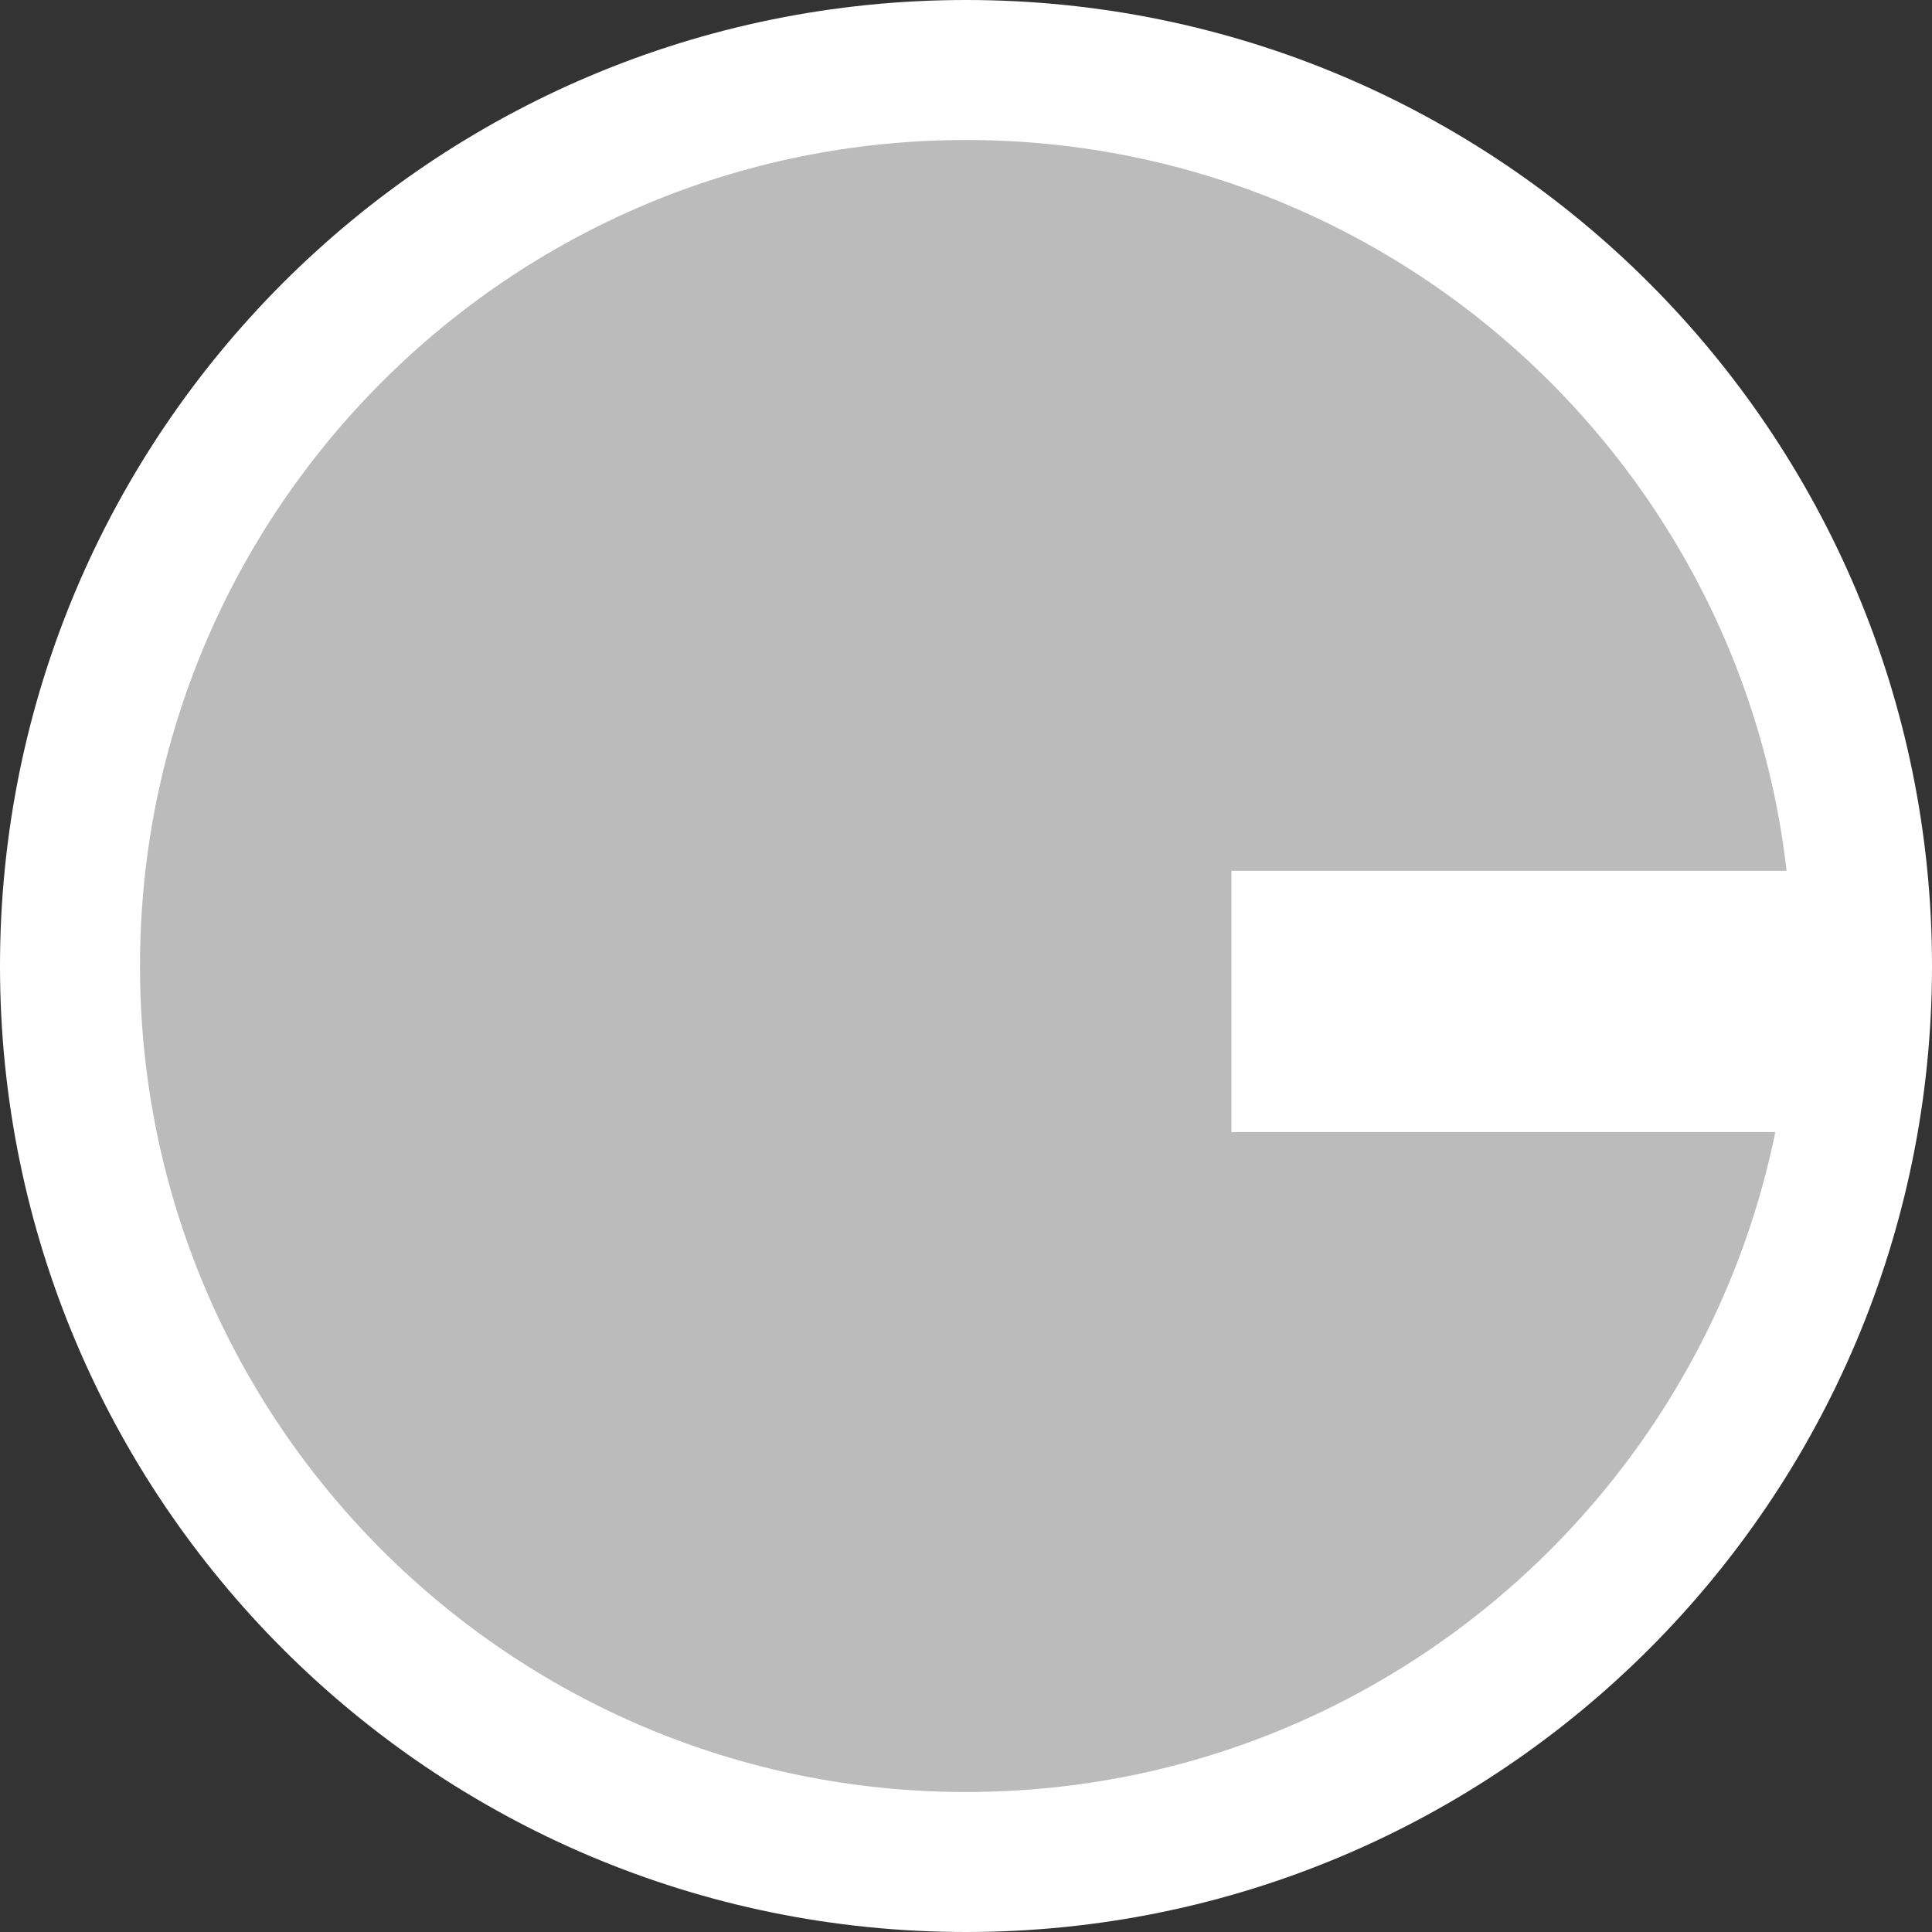 <svg version="1.1" xmlns="http://www.w3.org/2000/svg" xmlns:xlink="http://www.w3.org/1999/xlink" width="69" height="69" viewBox="0,0,69,69"><rect x="0" y="0" width="69" height="69" fill="#333333" stroke="none"/><g transform="translate(-205.5,-145.5)"><g data-paper-data="{&quot;isPaintingLayer&quot;:true}" fill="#bbbbbb" fill-rule="nonzero" stroke="#ffffff" stroke-width="5" stroke-linecap="butt" stroke-linejoin="miter" stroke-miterlimit="10" stroke-dasharray="" stroke-dashoffset="0" style="mix-blend-mode: normal"><path d="M208,180c0,-17.673 14.327,-32 32,-32c17.673,0 32,14.327 32,32c0,17.673 -14.327,32 -32,32c-17.673,0 -32,-14.327 -32,-32z"/><path d="M251.979,183.432v-4.333h18.333v4.333z"/></g></g></svg>